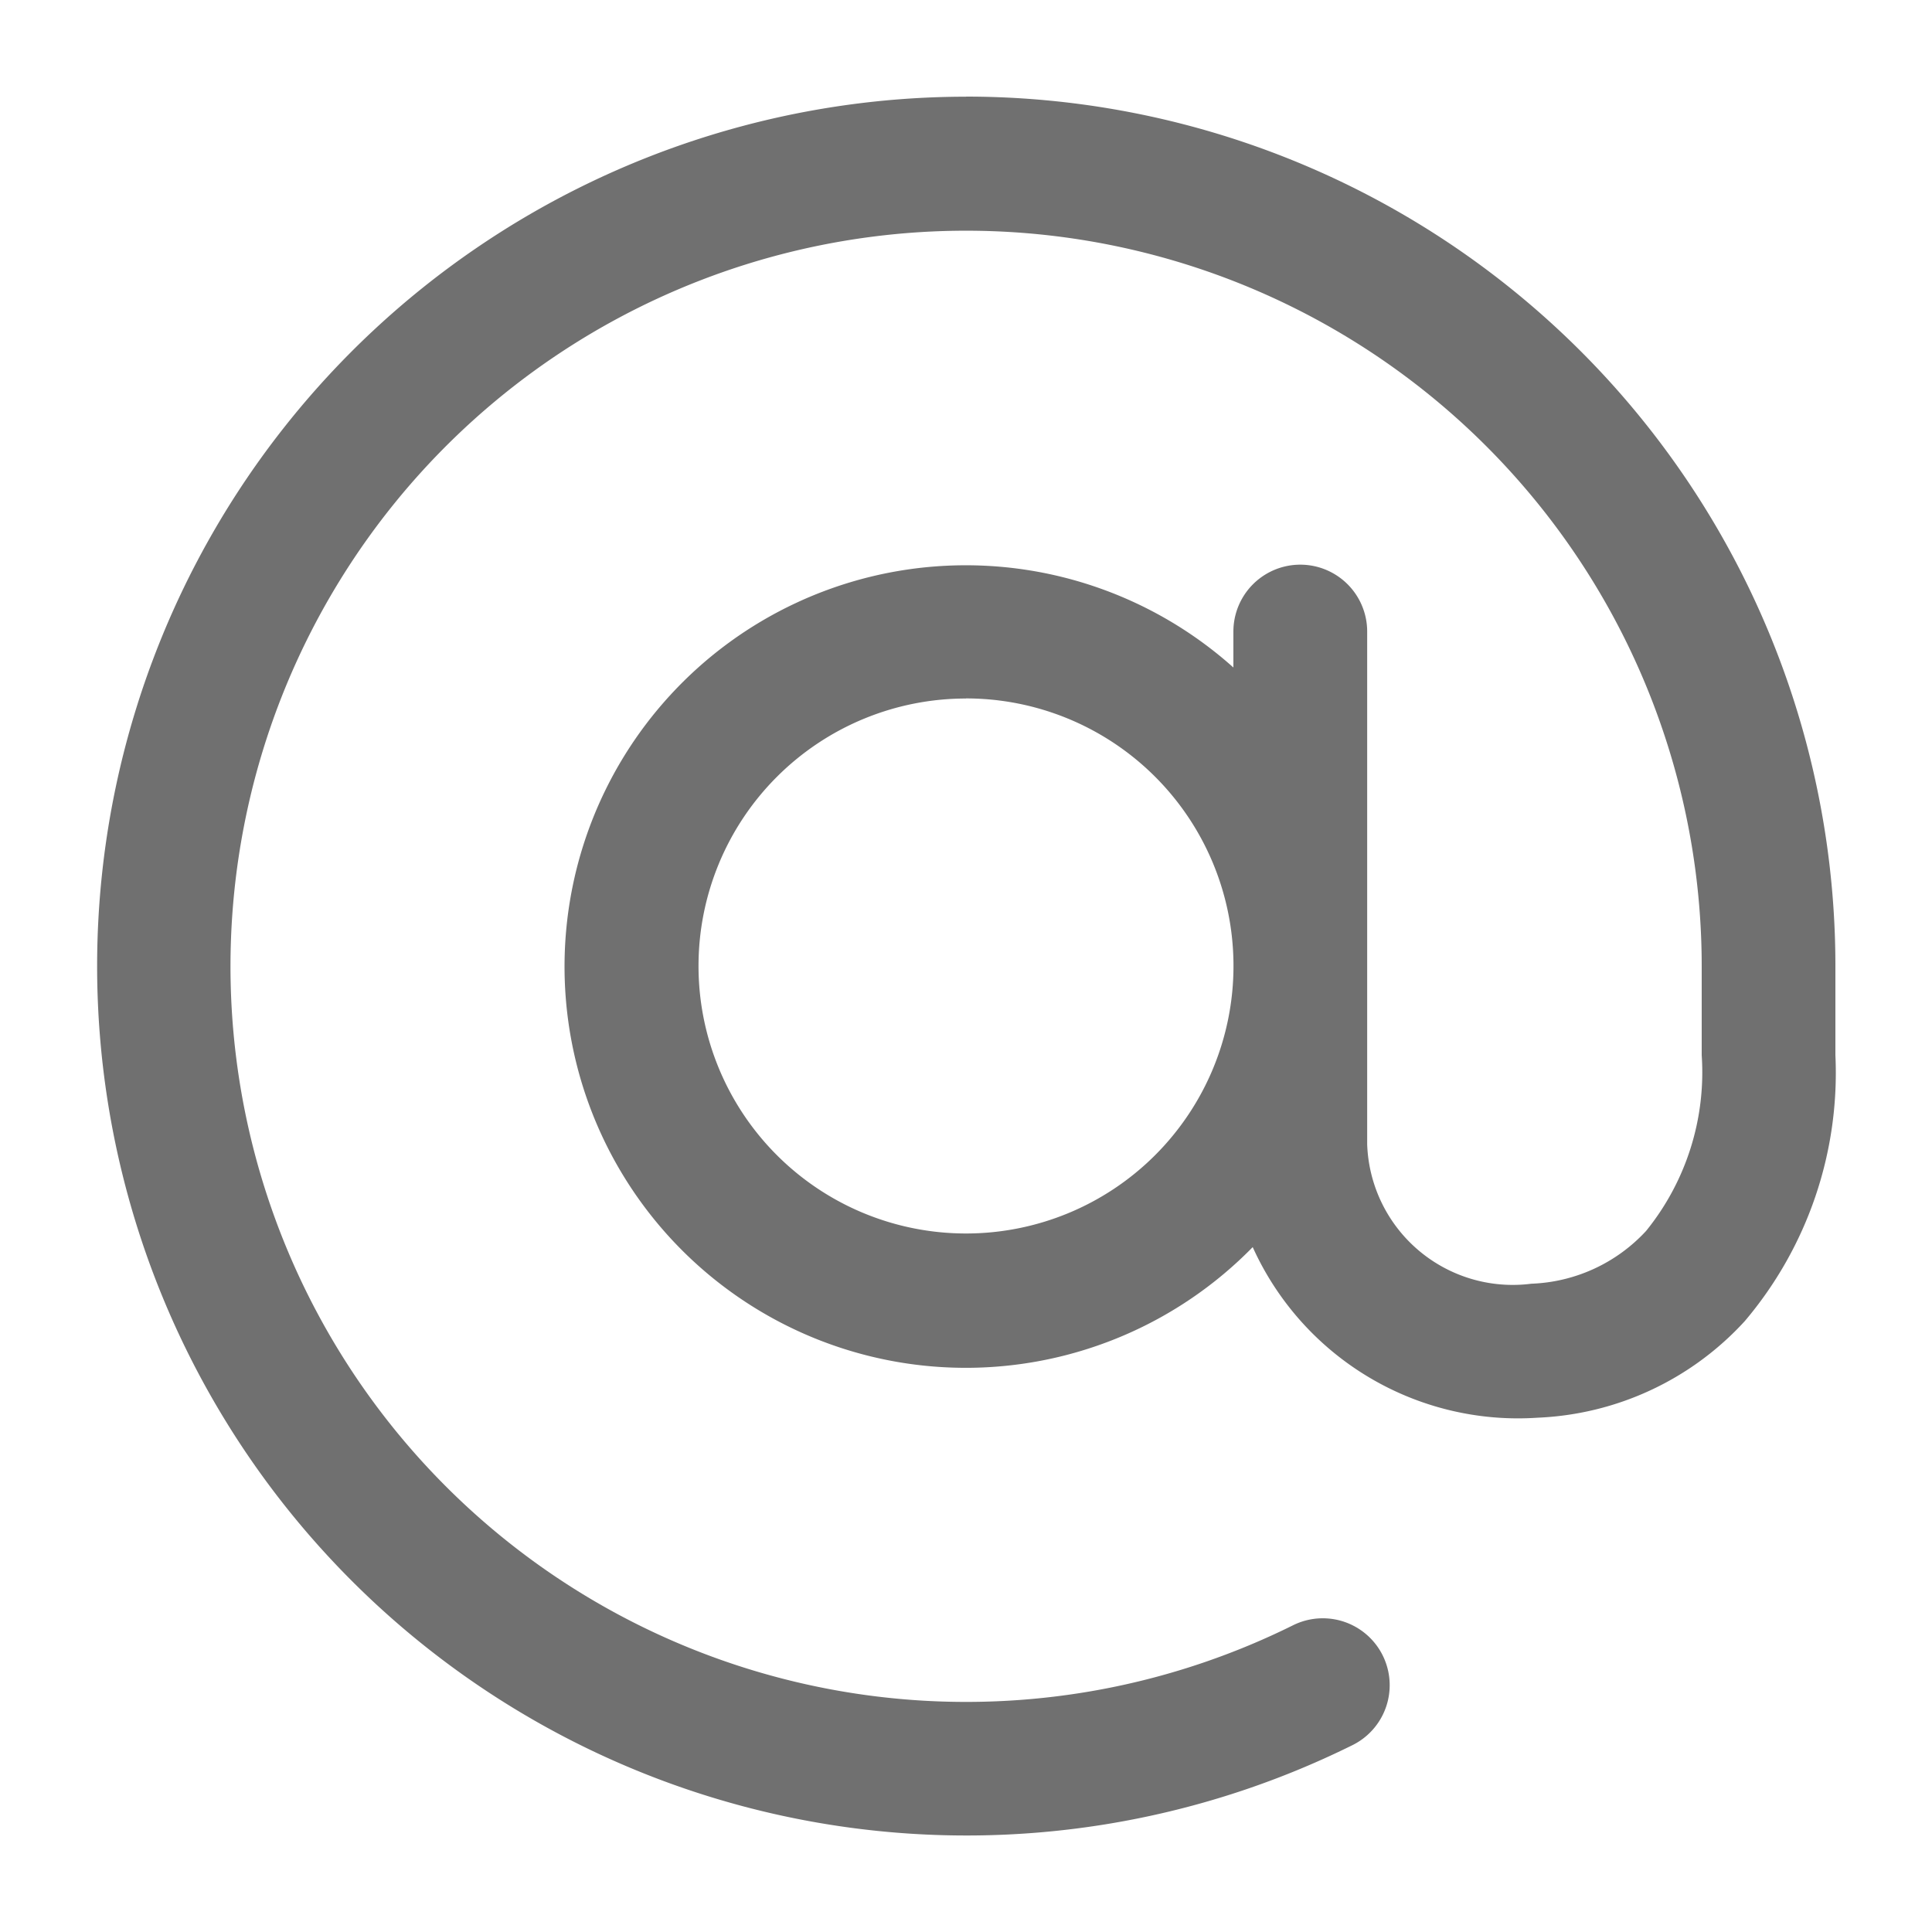 <svg xmlns="http://www.w3.org/2000/svg" xmlns:xlink="http://www.w3.org/1999/xlink" width="20" height="20" viewBox="0 0 20 20"><defs><style>.a,.c{fill:#707070;}.a{stroke:#707070;}.b{clip-path:url(#a);}</style><clipPath id="a"><rect class="a" width="20" height="20" transform="translate(233 168)"/></clipPath></defs><g class="b" transform="translate(-233 -168)"><path class="c" d="M11.308,2.308a9,9,0,0,1,9,9v.923a3.974,3.974,0,0,1-.938,2.753,3.08,3.08,0,0,1-2.144,1,3.014,3.014,0,0,1-2.95-1.766,4.154,4.154,0,1,1-.2-6V7.846a.692.692,0,1,1,1.385,0v5.308a1.508,1.508,0,0,0,1.7,1.443,1.7,1.7,0,0,0,1.187-.546,2.609,2.609,0,0,0,.576-1.819v-.923a7.615,7.615,0,1,0-4.231,6.824.692.692,0,1,1,.617,1.24,9,9,0,1,1-4-17.064Zm0,6.231a2.769,2.769,0,1,0,2.769,2.769A2.769,2.769,0,0,0,11.308,8.538Z" transform="translate(231.692 166.692)"/></g></svg>